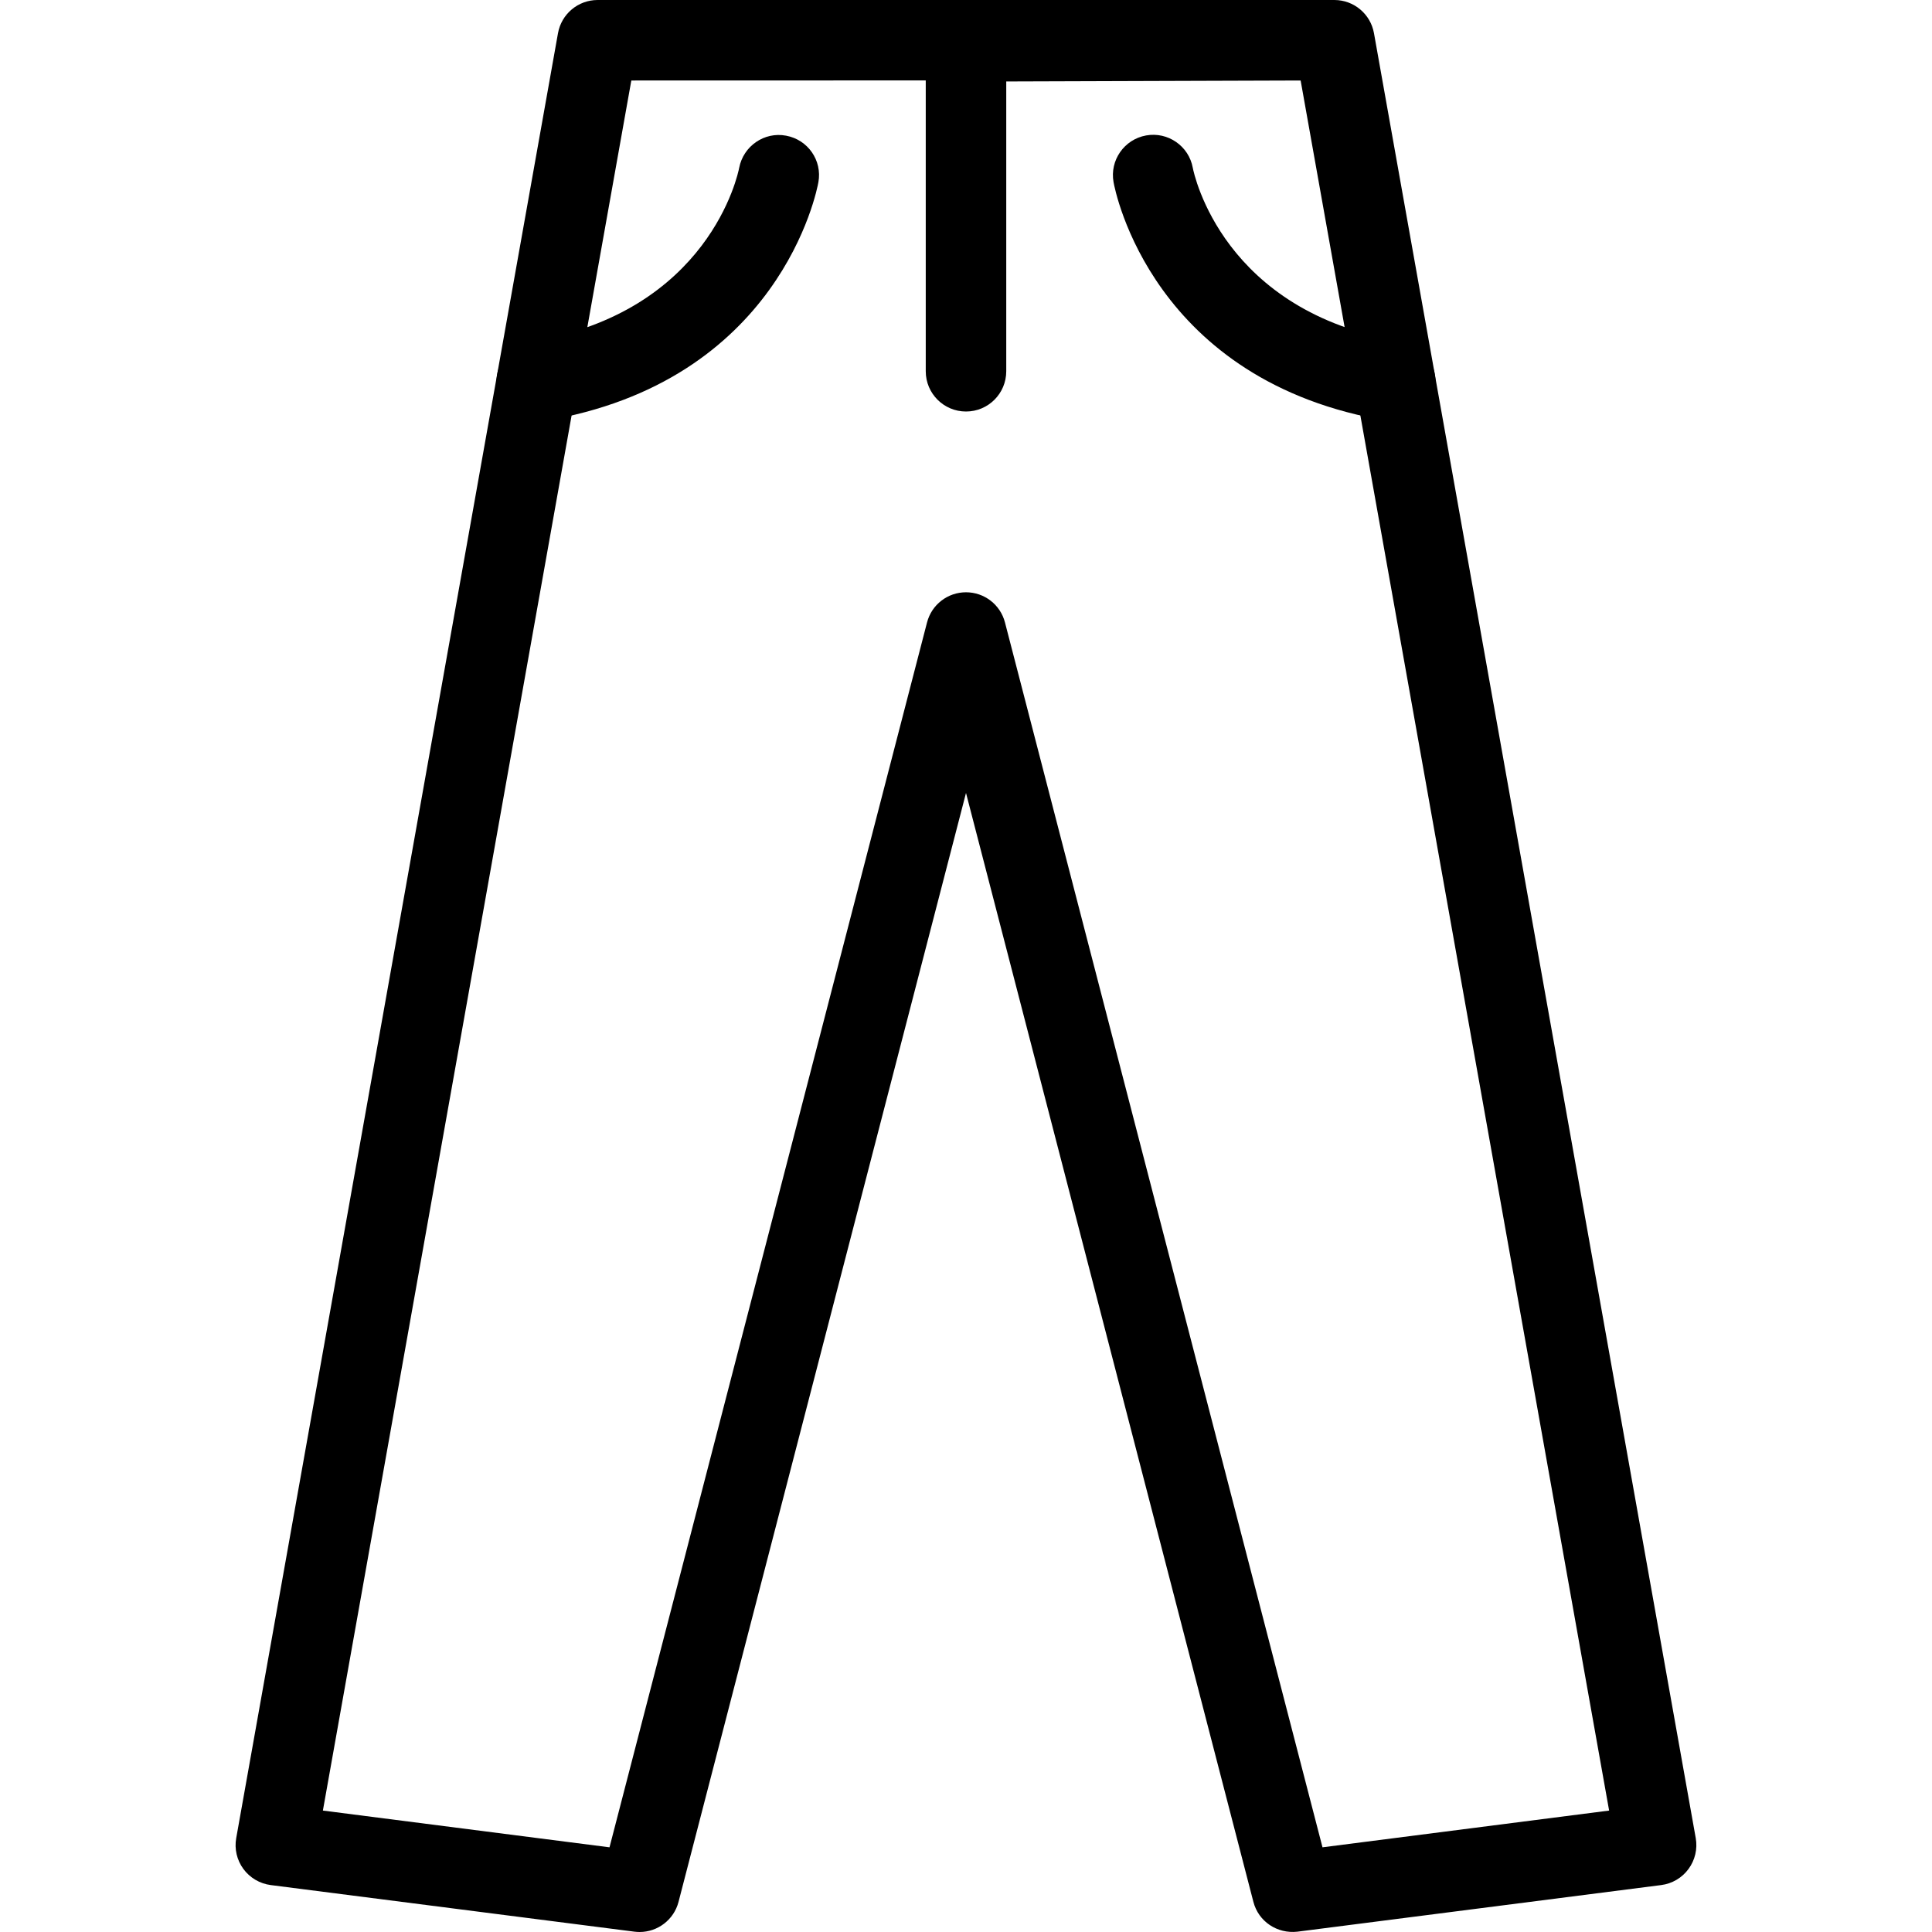 <?xml version="1.0" encoding="utf-8"?>
<!-- Generator: Adobe Illustrator 16.0.0, SVG Export Plug-In . SVG Version: 6.00 Build 0)  -->
<!DOCTYPE svg PUBLIC "-//W3C//DTD SVG 1.1//EN" "http://www.w3.org/Graphics/SVG/1.1/DTD/svg11.dtd">
<svg version="1.1" id="Layer_1" xmlns="http://www.w3.org/2000/svg" xmlns:xlink="http://www.w3.org/1999/xlink" x="0px" y="0px"
	 width="48px" height="48px" viewBox="0 0 48 48" enable-background="new 0 0 48 48" xml:space="preserve">
<g>
	<path d="M13.335,10.474c-0.481,0-0.906-0.348-0.986-0.838c-0.089-0.545,0.28-1.06,0.825-1.148c4.448-0.728,5.164-4.173,5.191-4.32
		c0.105-0.54,0.626-0.9,1.166-0.797c0.541,0.1,0.899,0.614,0.802,1.155c-0.036,0.203-0.954,4.973-6.836,5.935
		C13.443,10.47,13.388,10.474,13.335,10.474z"/>
	<path d="M15.891,48c-0.042,0-0.085-0.003-0.128-0.008l-9.037-1.158c-0.271-0.035-0.517-0.18-0.679-0.4
		c-0.162-0.221-0.227-0.498-0.178-0.768l7.994-44.841C13.948,0.348,14.363,0,14.847,0h18.305c0.484,0,0.899,0.348,0.984,0.825
		l7.994,44.841c0.048,0.27-0.017,0.547-0.179,0.768s-0.407,0.365-0.679,0.4l-9.037,1.158c-0.506,0.057-0.969-0.254-1.095-0.741
		L24,19.701l-7.142,27.55C16.743,47.696,16.341,48,15.891,48z M8.022,44.983l7.121,0.913l7.889-30.432
		c0.114-0.441,0.512-0.749,0.968-0.749s0.854,0.308,0.968,0.749l7.889,30.432l7.121-0.913L32.314,2l-8.252,0.027
		c-0.041,0.003-0.083,0.003-0.124,0l-0.464-0.029L15.685,2L8.022,44.983z"/>
	<path d="M34.665,10.474c-0.054,0-0.107-0.004-0.162-0.013c-5.882-0.962-6.801-5.732-6.837-5.935
		c-0.098-0.544,0.265-1.063,0.809-1.161c0.54-0.097,1.06,0.262,1.159,0.802c0.029,0.153,0.748,3.592,5.191,4.319
		c0.545,0.089,0.915,0.603,0.826,1.148C35.57,10.126,35.146,10.474,34.665,10.474z"/>
	<path d="M24,10.224c-0.552,0-1-0.448-1-1v-7.87c0-0.552,0.448-1,1-1c0.553,0,1,0.448,1,1v7.87C25,9.776,24.553,10.224,24,10.224z"
		/>
</g>
</svg>

